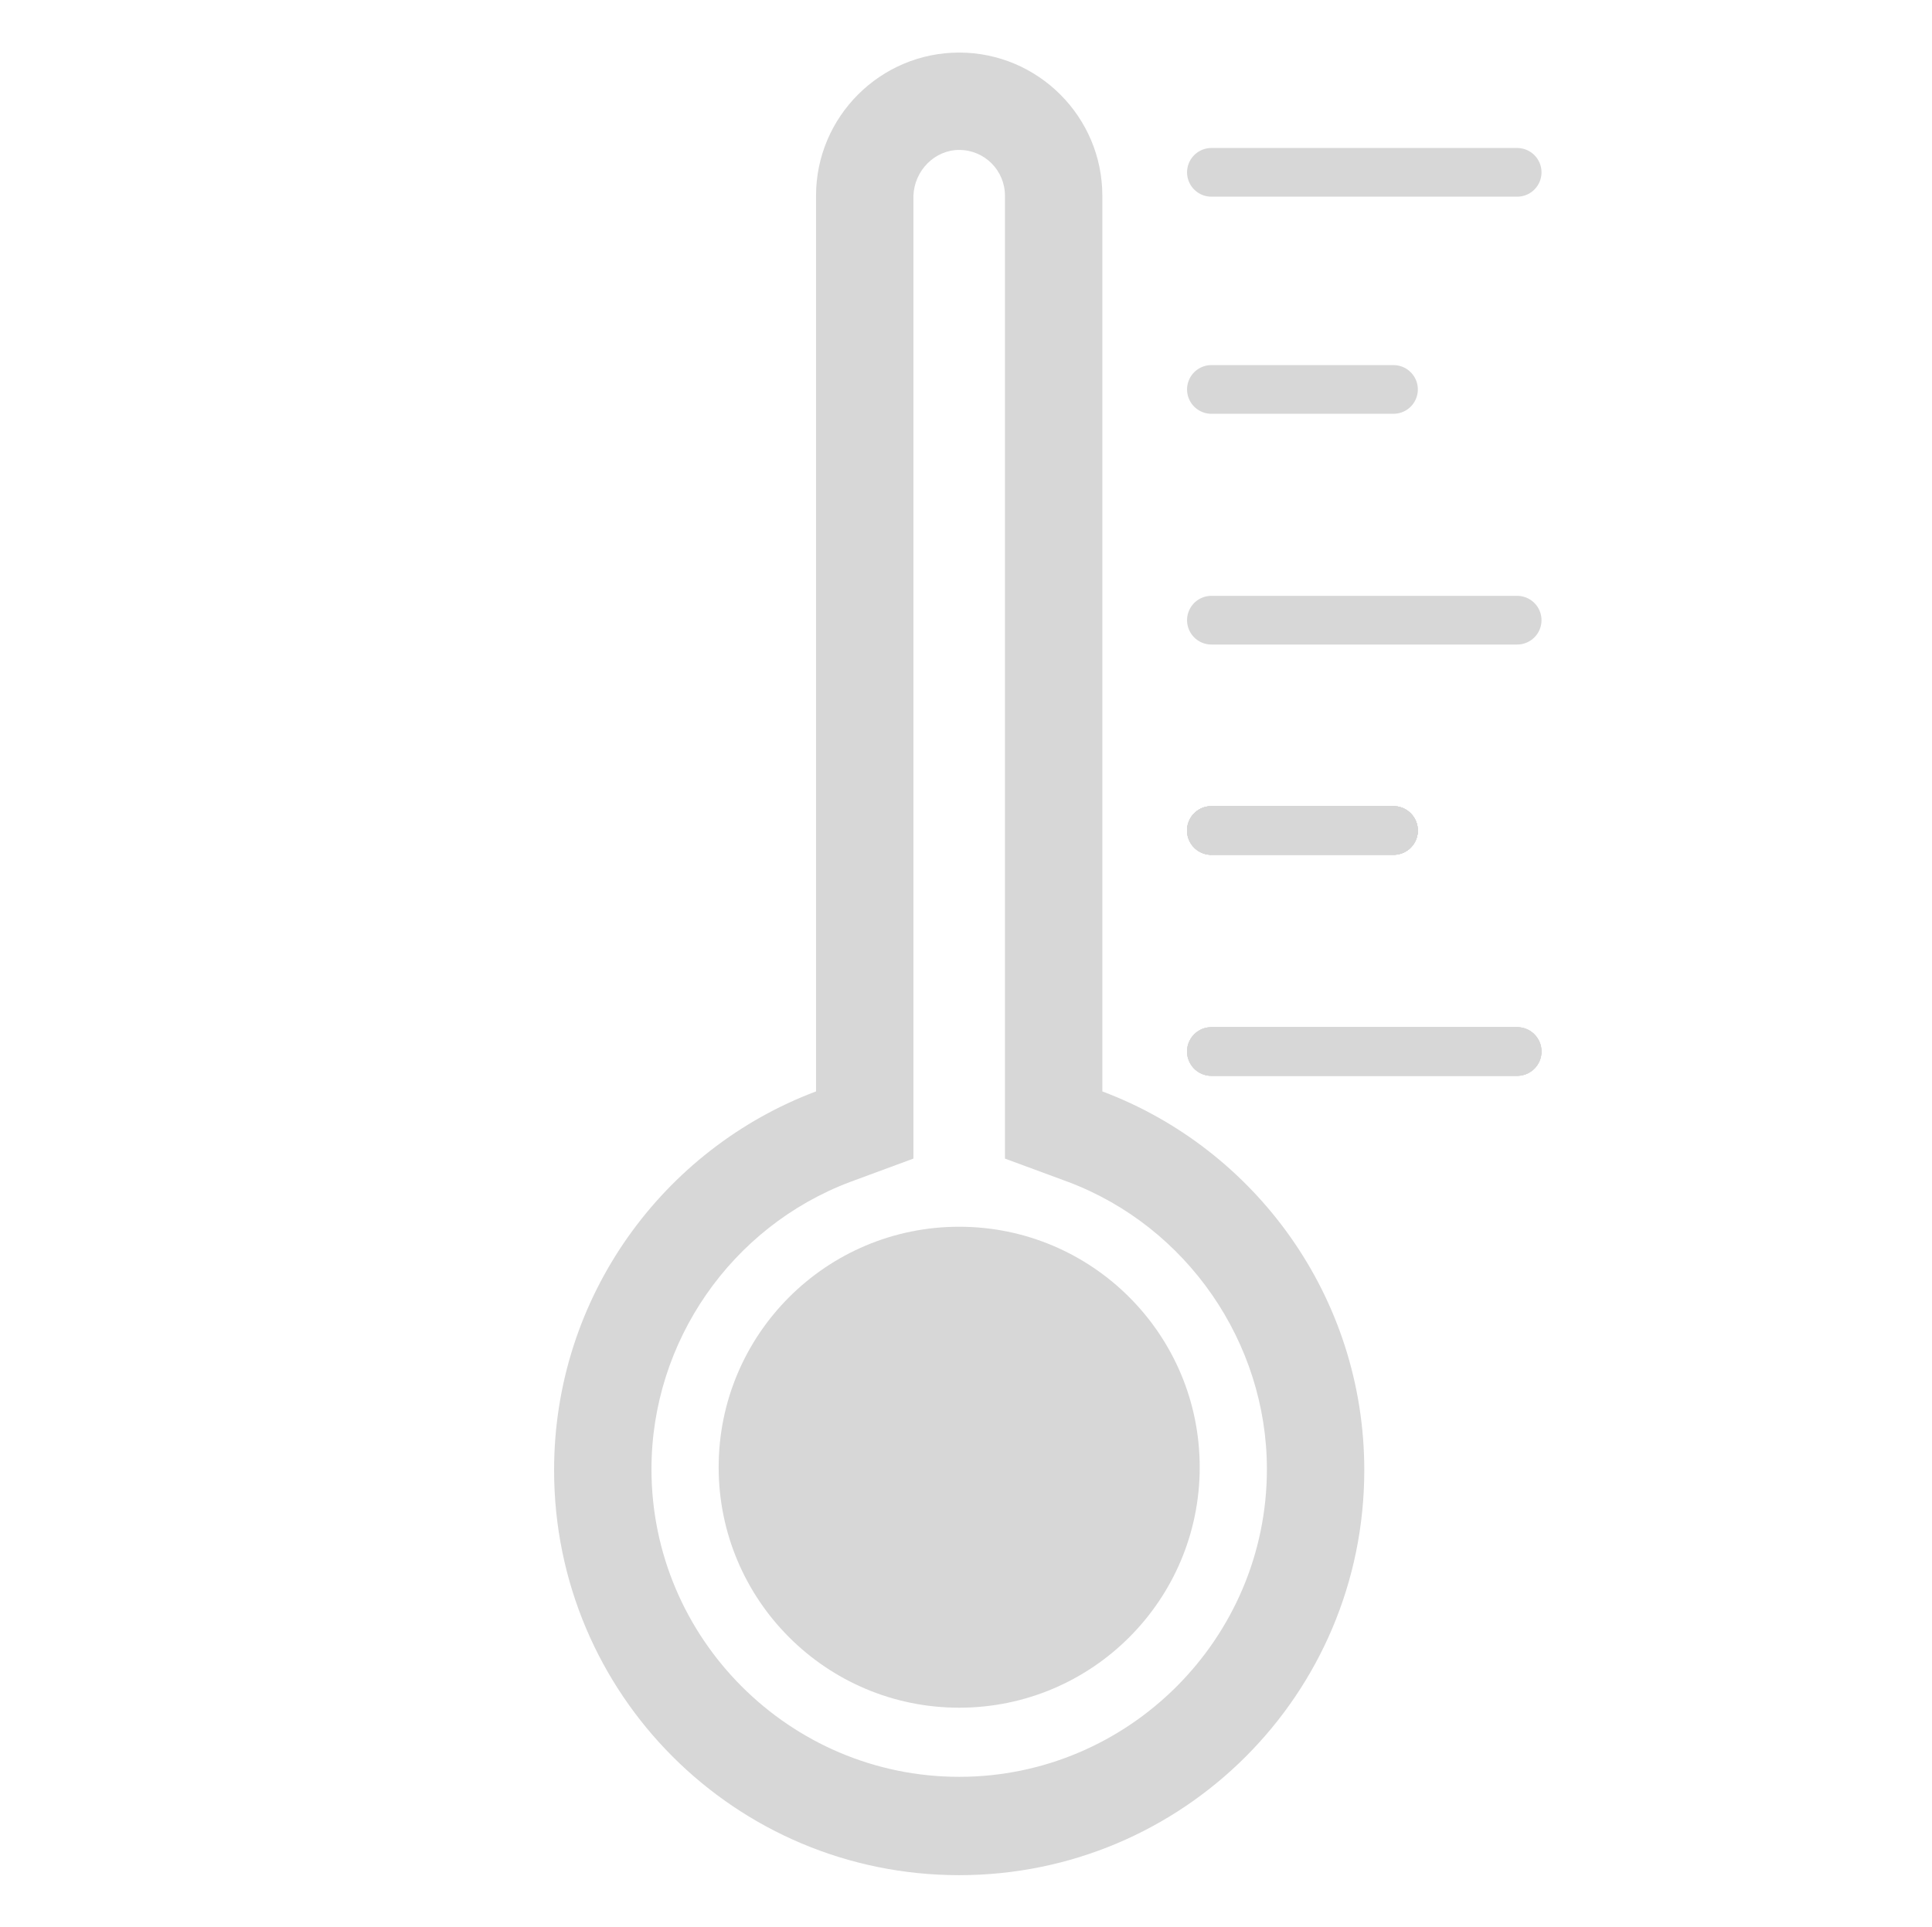 <?xml version="1.0" encoding="utf-8"?>
<!-- Generator: Adobe Illustrator 19.0.0, SVG Export Plug-In . SVG Version: 6.00 Build 0)  -->
<svg version="1.1" id="Layer_1" xmlns="http://www.w3.org/2000/svg" xmlns:xlink="http://www.w3.org/1999/xlink" x="0px" y="0px"
	 viewBox="-296 208.1 198.4 197.9" style="enable-background:new -296 208.1 198.4 197.9;" xml:space="preserve">
<style type="text/css">
	.st0{fill:#D7D7D7;}
	.st1{fill:none;stroke:#D7D7D7;stroke-width:5;stroke-linecap:round;stroke-miterlimit:10;}
</style>
<g>
	<path class="st0" d="M-197.5,223.5c2.6,0,4.7,2.1,4.7,4.7v92v6.9l6.5,2.4c12.2,4.6,20.4,16.5,20.4,29.5c0,17.4-14.2,31.6-31.6,31.6
		c-17.4,0-31.6-14.2-31.6-31.6c0-13.1,8.2-24.9,20.4-29.5l6.5-2.4v-6.9v-92C-202.1,225.6-200,223.5-197.5,223.5 M-197.5,213.5
		c-8.1,0-14.7,6.6-14.7,14.7c0,1.3,0,92,0,92c-15.7,5.9-26.9,21.1-26.9,38.9c0,23,18.6,41.6,41.6,41.6c23,0,41.6-18.6,41.6-41.6
		c0-17.8-11.2-33-26.9-38.9c0,0,0-90.7,0-92C-182.8,220.1-189.4,213.5-197.5,213.5L-197.5,213.5z"/>
</g>
<line class="st1" x1="-171.6" y1="316.1" x2="-140.2" y2="316.1"/>
<line class="st1" x1="-171.6" y1="225.8" x2="-140.2" y2="225.8"/>
<line class="st1" x1="-171.6" y1="316.1" x2="-140.2" y2="316.1"/>
<line class="st1" x1="-171.6" y1="316.1" x2="-140.2" y2="316.1"/>
<line class="st1" x1="-171.6" y1="271.8" x2="-140.2" y2="271.8"/>
<line class="st1" x1="-171.6" y1="293.4" x2="-152.9" y2="293.4"/>
<line class="st1" x1="-171.6" y1="293.4" x2="-152.9" y2="293.4"/>
<line class="st1" x1="-171.6" y1="293.4" x2="-152.9" y2="293.4"/>
<line class="st1" x1="-171.6" y1="293.4" x2="-152.9" y2="293.4"/>
<line class="st1" x1="-171.6" y1="293.4" x2="-152.9" y2="293.4"/>
<line class="st1" x1="-171.6" y1="248.1" x2="-152.9" y2="248.1"/>
<circle class="st0" cx="-197.5" cy="358.8" r="24.7"/>
</svg>
